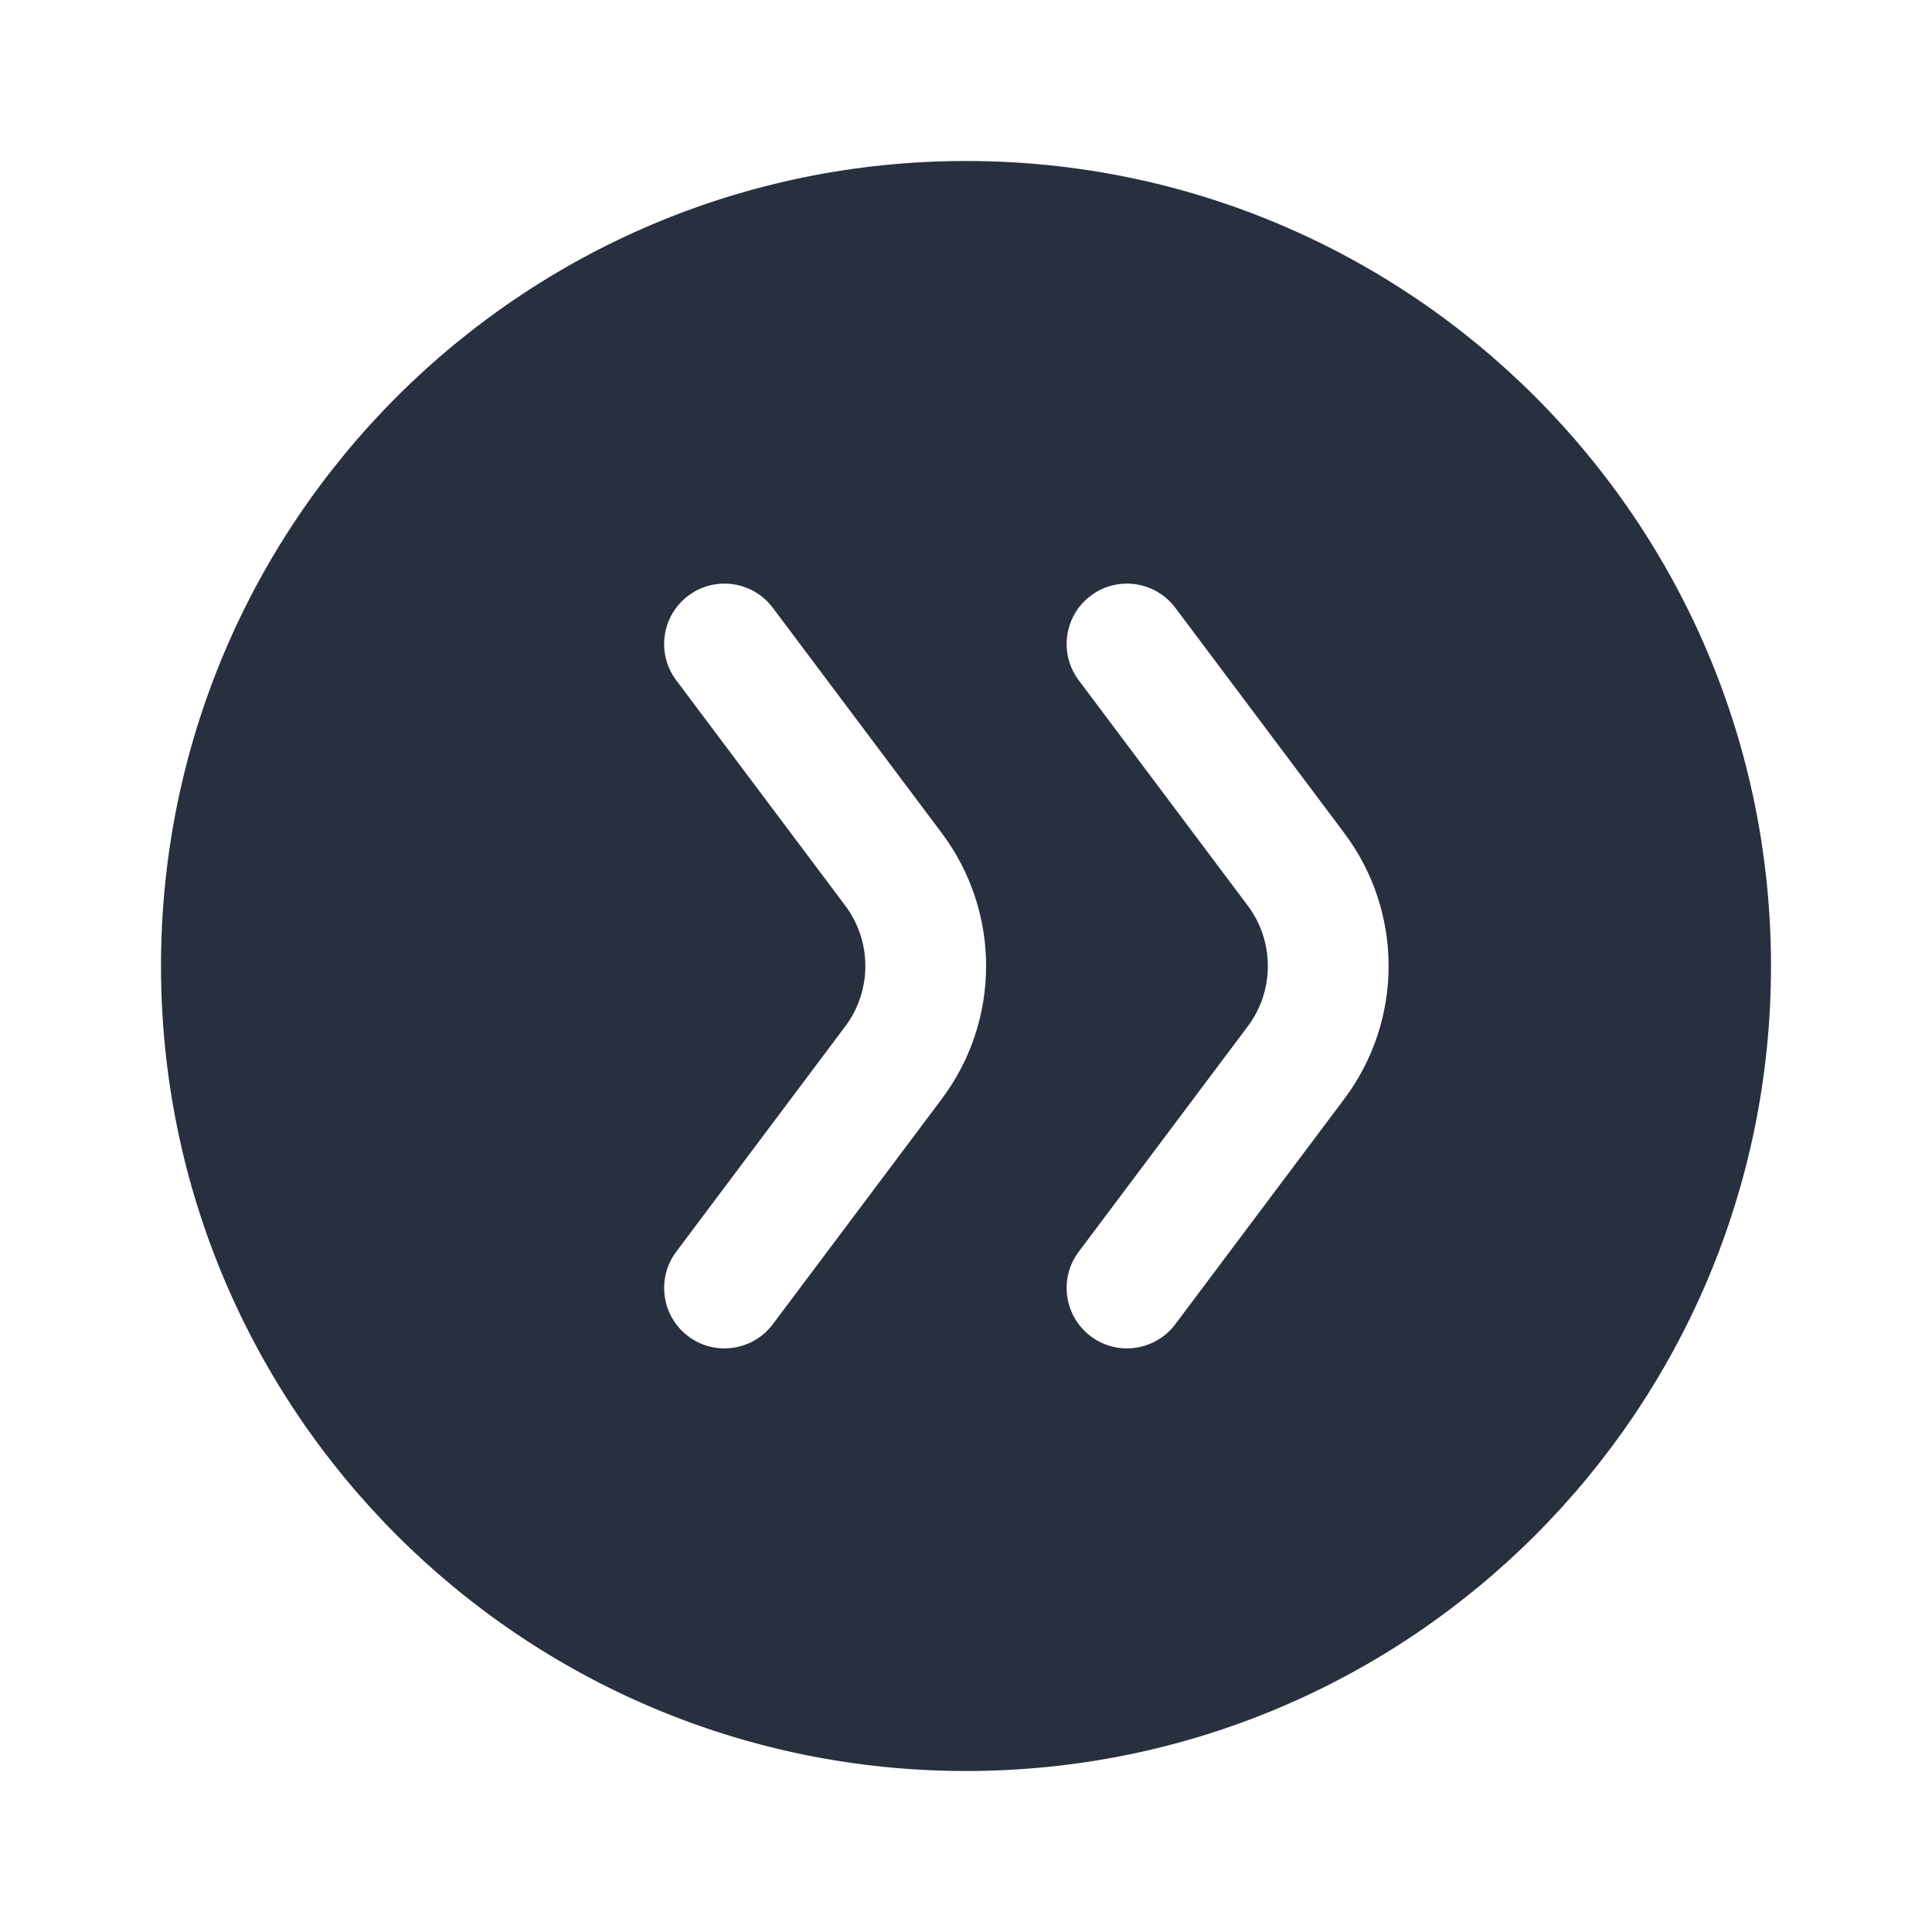 <svg width="24" height="24" viewBox="0 0 24 24" fill="none" xmlns="http://www.w3.org/2000/svg">
    <path fill-rule="evenodd" clip-rule="evenodd"
          d="M22 12C22 17.523 17.523 22 12 22C6.477 22 2 17.523 2 12C2 6.477 6.477 2 12 2C17.523 2 22 6.477 22 12ZM8.55 16.6C8.219 16.351 8.152 15.881 8.4 15.55L10.5 12.75C10.833 12.306 10.833 11.694 10.5 11.25L8.4 8.45C8.152 8.119 8.219 7.648 8.55 7.4C8.881 7.151 9.352 7.219 9.6 7.55L11.7 10.35C12.433 11.328 12.433 12.672 11.7 13.65L9.6 16.45C9.352 16.781 8.881 16.849 8.55 16.6ZM13.4 15.55C13.152 15.881 13.219 16.351 13.55 16.6C13.881 16.849 14.351 16.781 14.6 16.45L16.7 13.65C17.433 12.672 17.433 11.328 16.7 10.35L14.6 7.55C14.351 7.219 13.881 7.151 13.55 7.4C13.219 7.648 13.152 8.119 13.4 8.45L15.5 11.25C15.833 11.694 15.833 12.306 15.5 12.75L13.4 15.55Z"
          fill="#28303F"/>
</svg>
